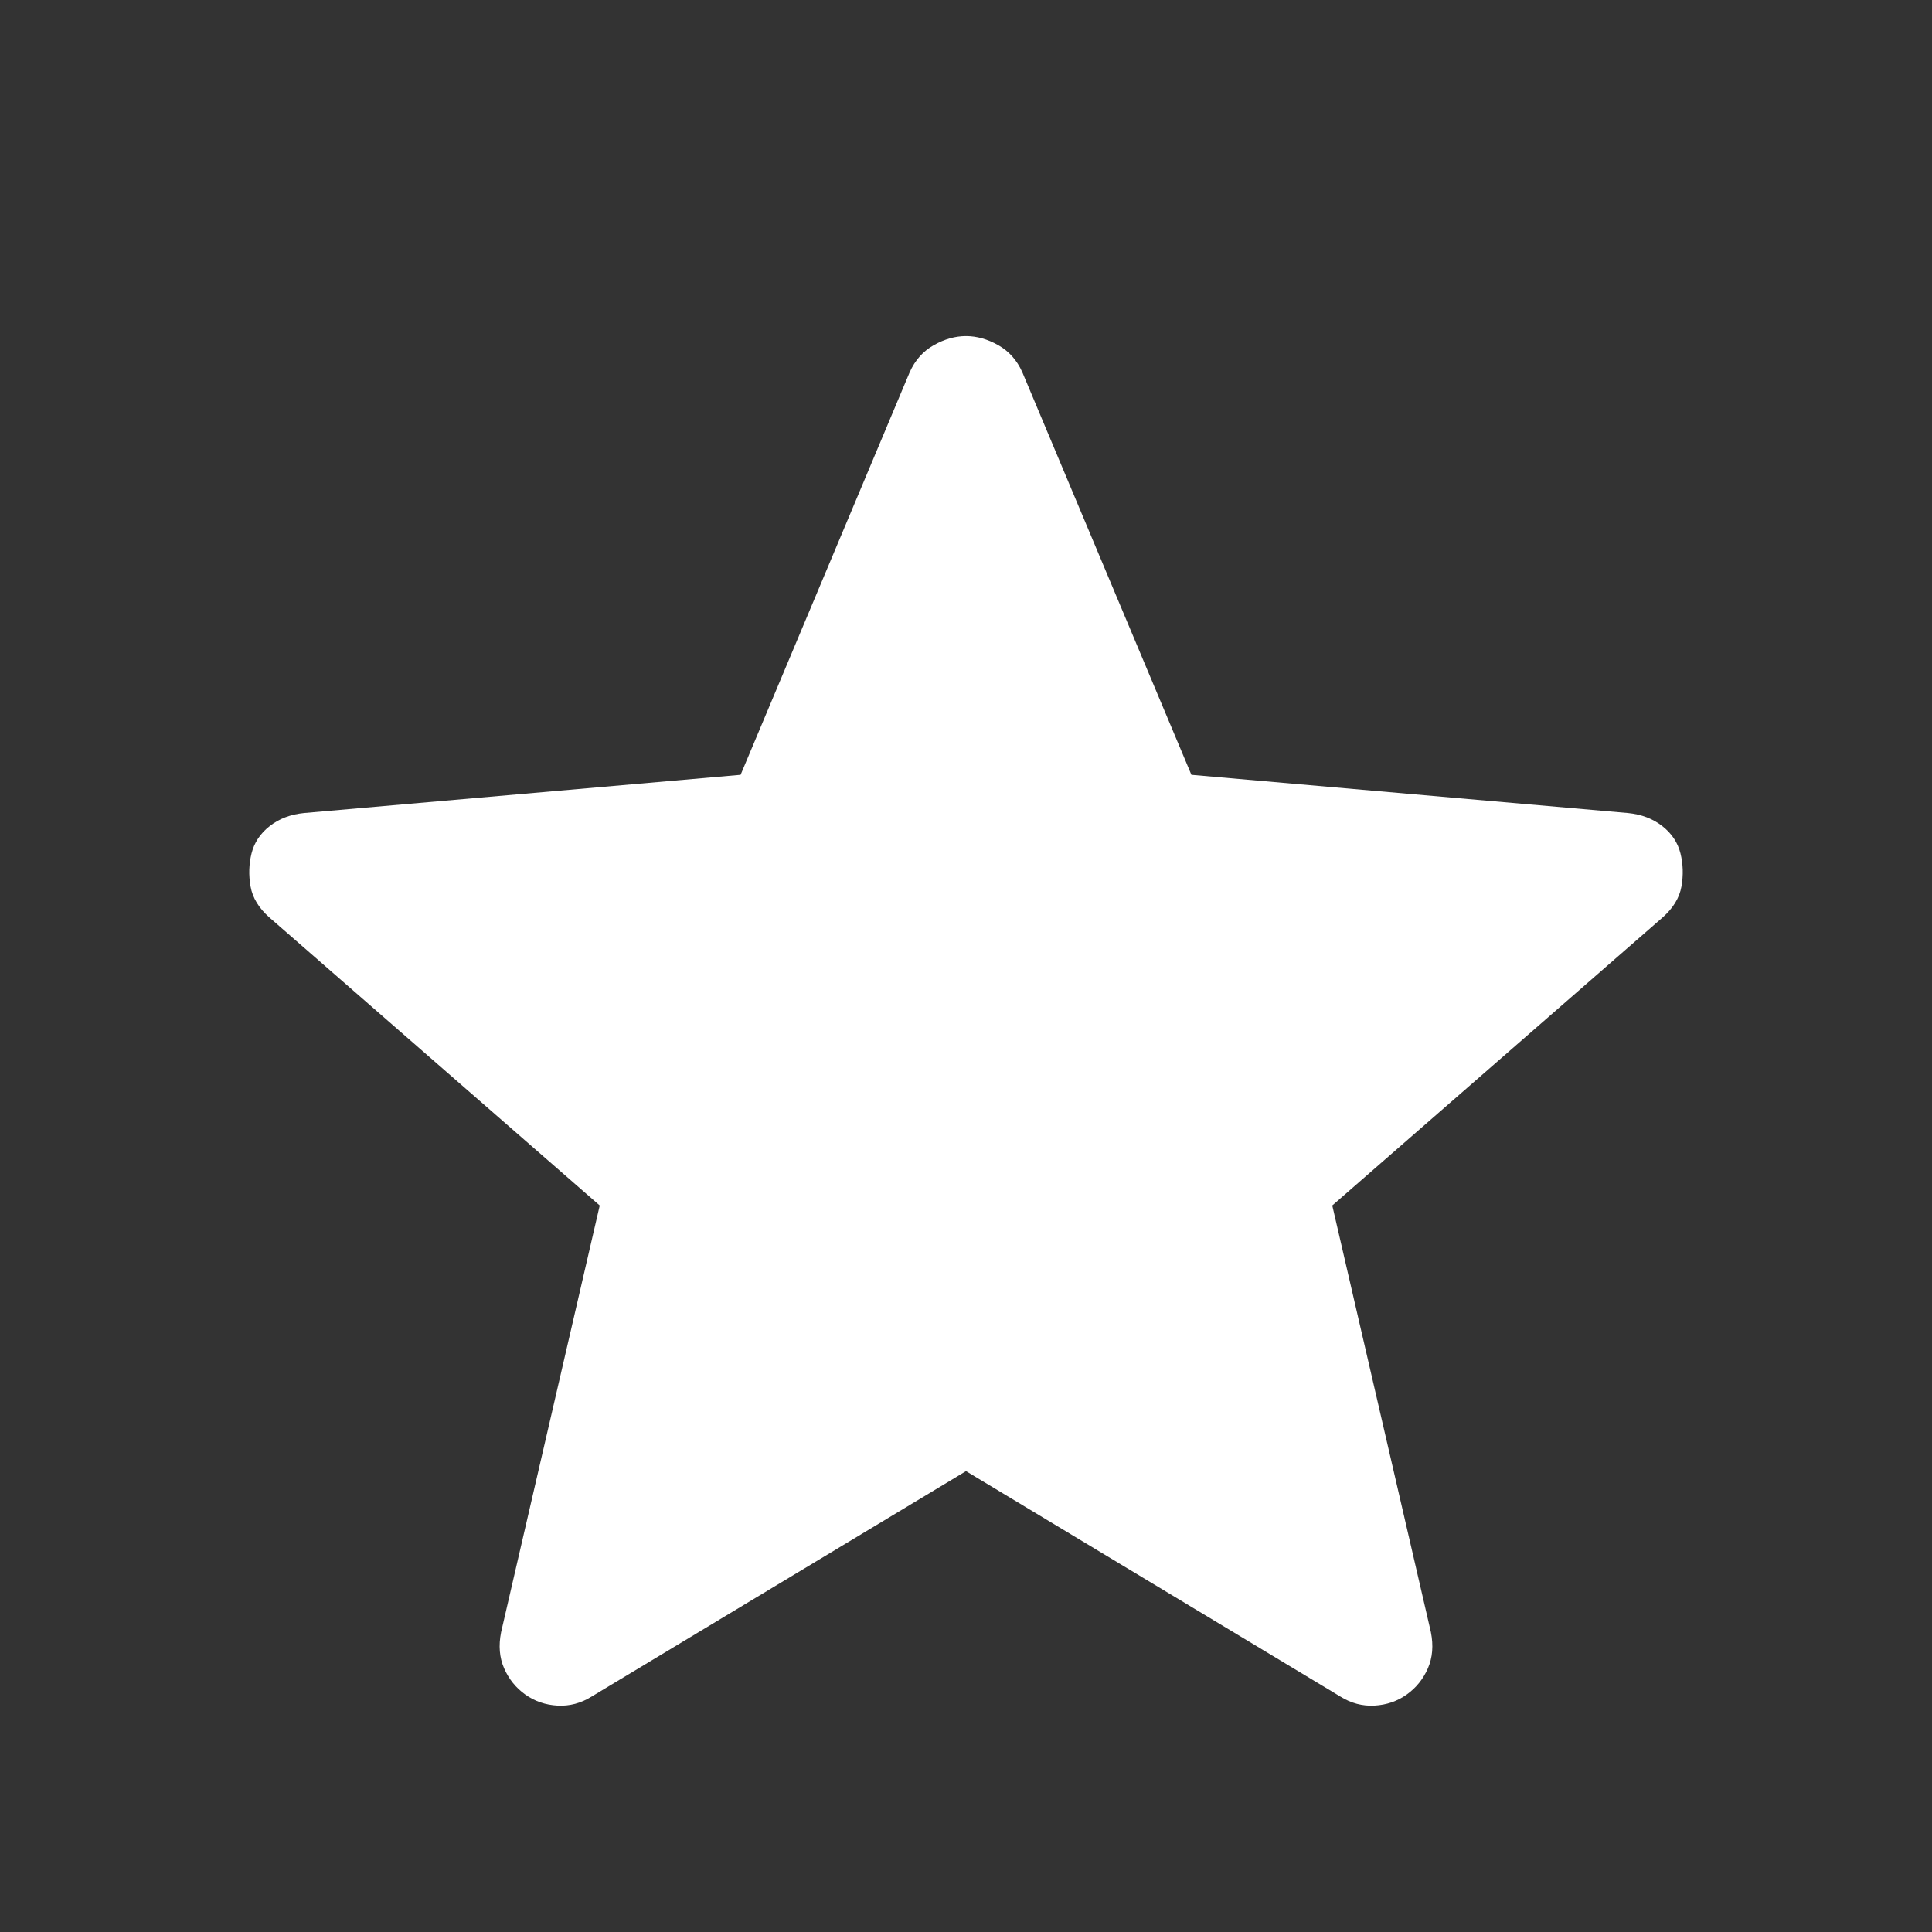 <svg xmlns="http://www.w3.org/2000/svg" xmlns:svgjs="http://svgjs.com/svgjs" xmlns:xlink="http://www.w3.org/1999/xlink" id="SvgjsSvg1052" width="288" height="288" version="1.1"><rect width="100%" height="100%" fill="#333333" stroke="none"/><g id="SvgjsG1054"><svg xmlns="http://www.w3.org/2000/svg" width="288" height="288" viewBox="0 96 960 960"><path fill="#fff" d="M480 827 294 939q-8 5-17 4.5t-16-5.5q-7-5-10.5-13t-1.5-18l49-212-164-143q-8-7-9.5-15.5t.5-16.5q2-8 9-13.5t17-6.5l217-19 84-200q4-9 12-13.5t16-4.5q8 0 16 4.5t12 13.5l84 200 217 19q10 1 17 6.5t9 13.5q2 8 .5 16.5T826 552L662 695l49 212q2 10-1.5 18T699 938q-7 5-16 5.5t-17-4.5L480 827Z" class="color000 svgShape"/></svg></g></svg>